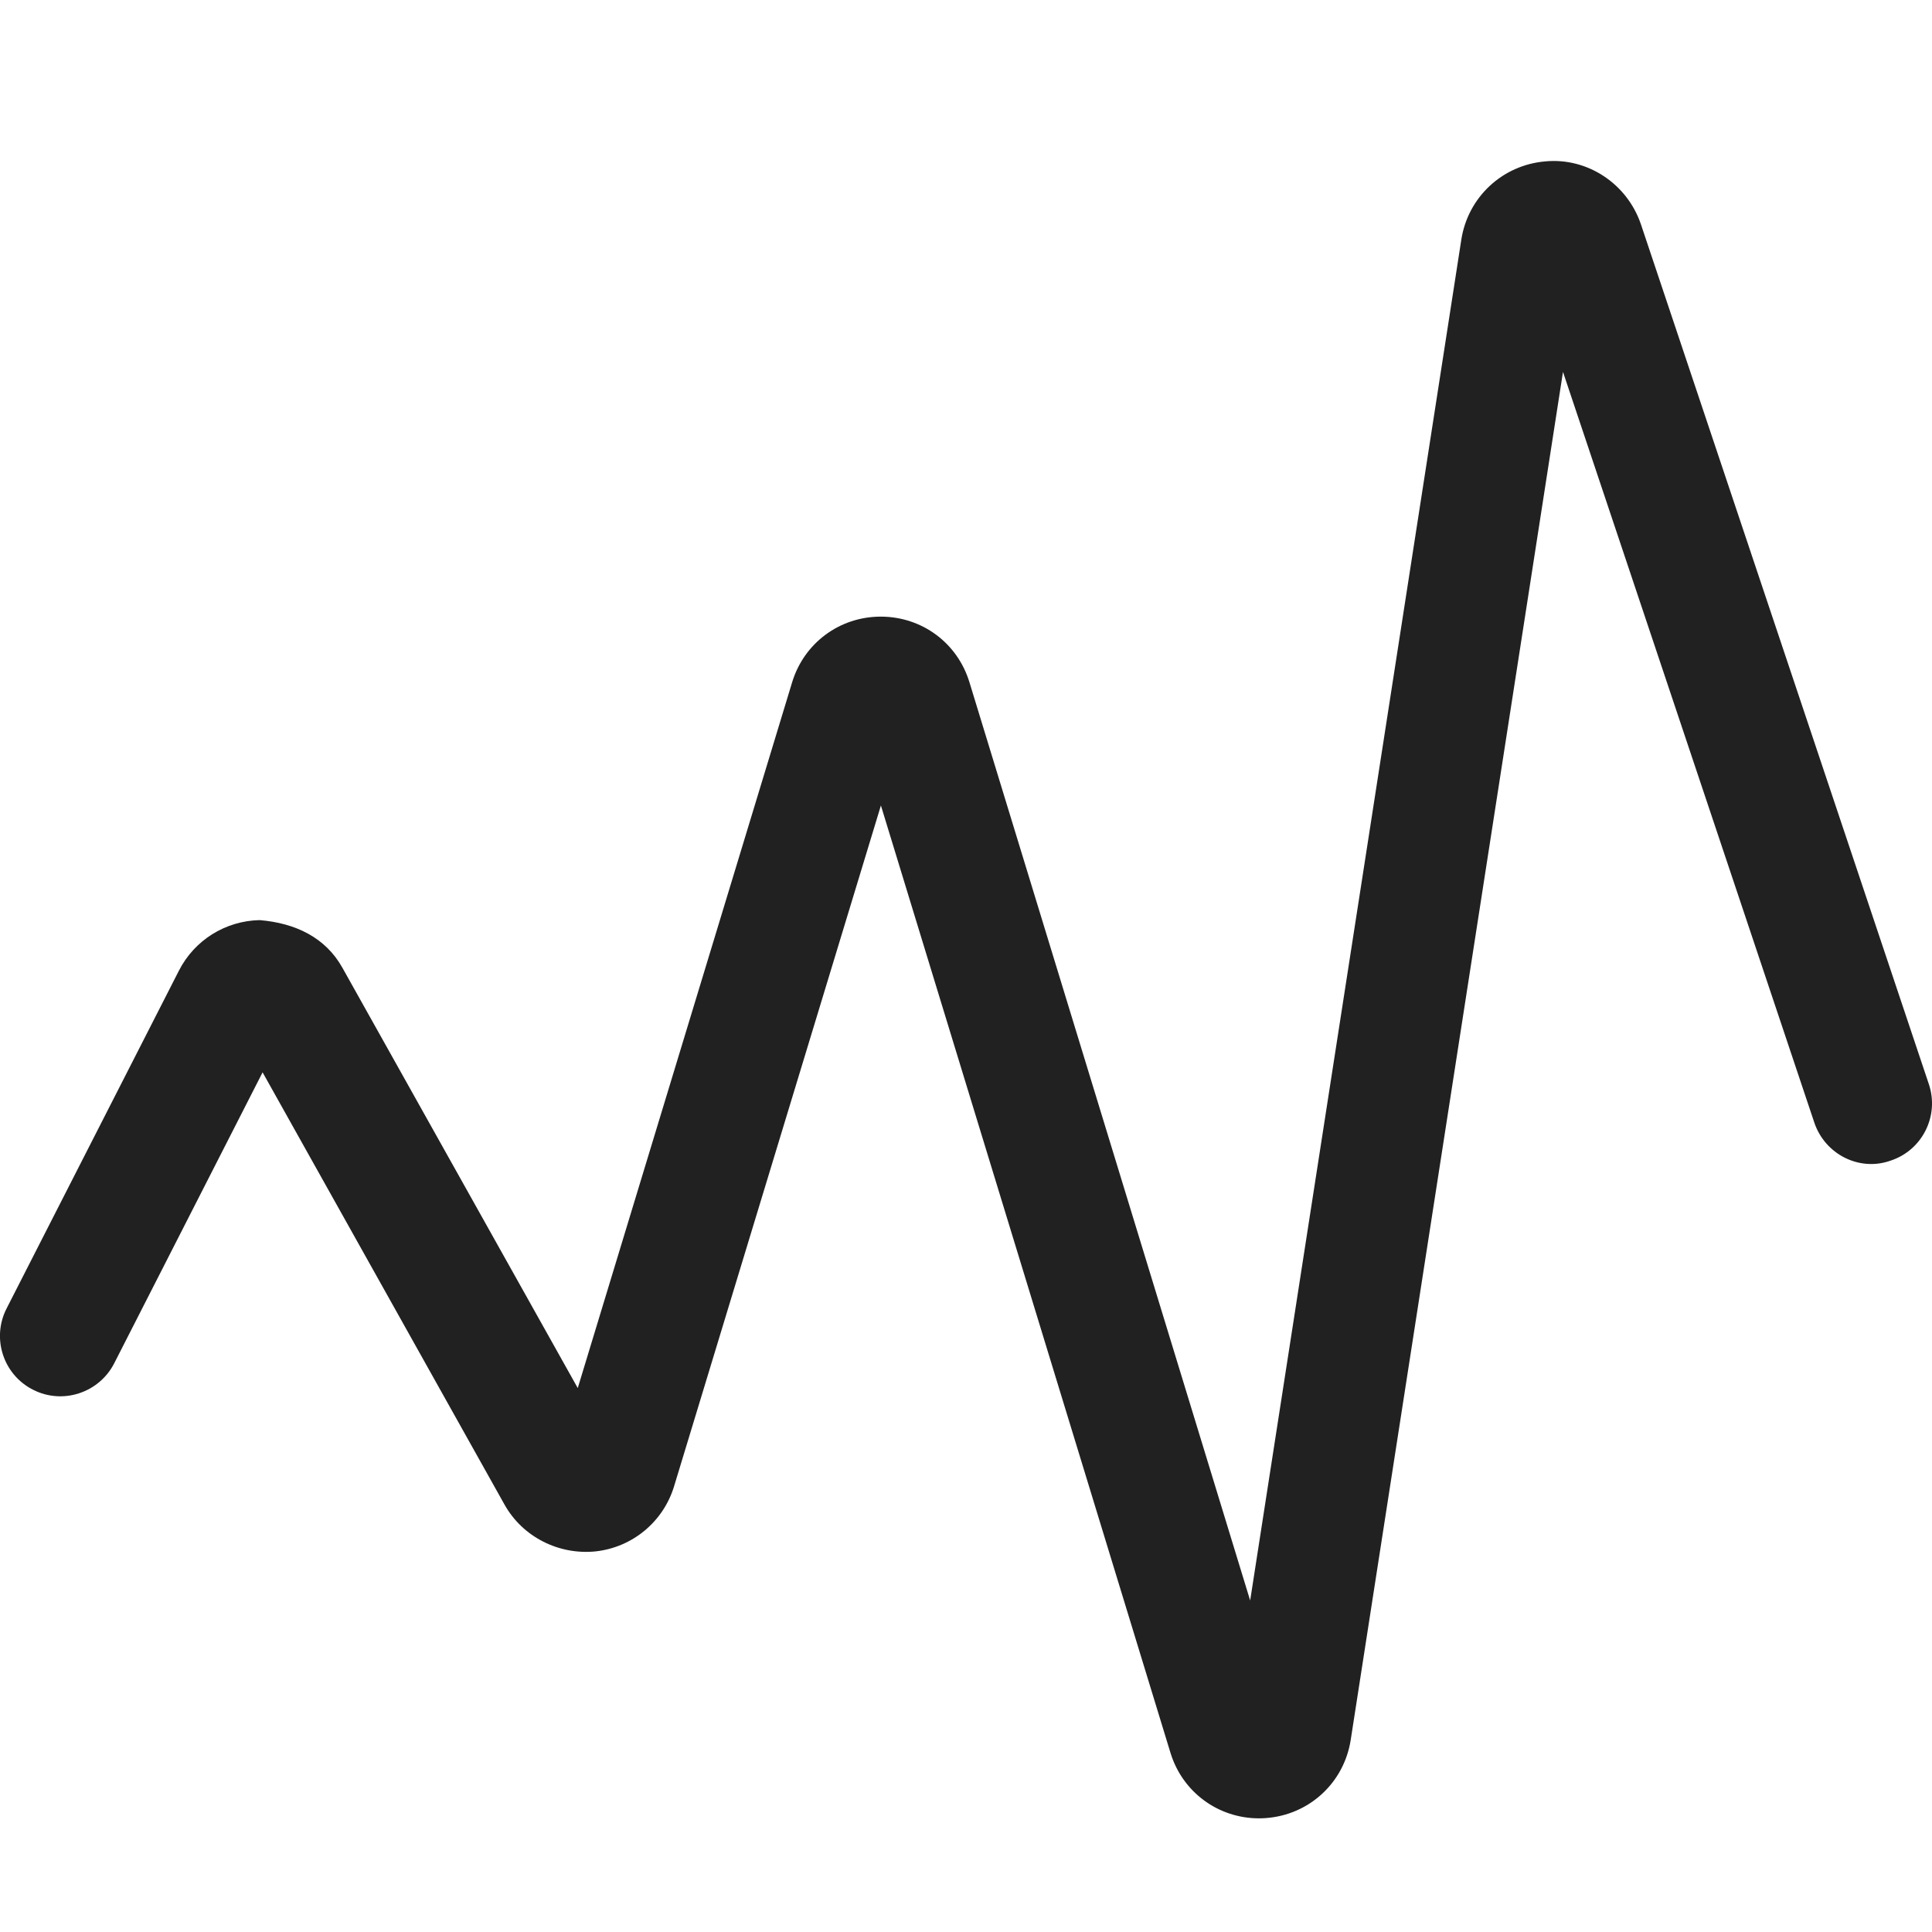 <?xml version="1.0" encoding="UTF-8" standalone="no"?>
<svg width="24px" height="24px" viewBox="0 0 24 24" version="1.1" xmlns="http://www.w3.org/2000/svg" xmlns:xlink="http://www.w3.org/1999/xlink">
    <!-- Generator: Sketch 40.3 (33839) - http://www.bohemiancoding.com/sketch -->
    <title>Spark Line</title>
    <desc>Created with Sketch.</desc>
    <defs></defs>
    <g id="Outline-v2" stroke="none" stroke-width="1" fill="none" fill-rule="evenodd">
        <g id="Spark-Line" fill="#212121">
            <path d="M15.639,22.588 C15.134,22.588 14.689,22.263 14.54,21.774 L10.943,10.006 L8.374,18.462 C8.241,18.902 7.858,19.222 7.398,19.272 C6.945,19.318 6.495,19.096 6.268,18.692 L3.262,13.321 L1.418,16.937 C1.229,17.304 0.777,17.452 0.409,17.263 C0.04,17.076 -0.107,16.623 0.082,16.254 L2.222,12.059 C2.415,11.679 2.8,11.439 3.225,11.43 C3.674,11.467 4.045,11.649 4.253,12.021 L7.177,17.243 L9.84,8.476 C9.988,7.988 10.43,7.66 10.941,7.66 L10.941,7.66 C11.452,7.66 11.894,7.986 12.043,8.476 L15.53,19.882 L18.153,2.977 C18.235,2.449 18.663,2.051 19.194,2.005 C19.719,1.954 20.213,2.282 20.384,2.786 L23.961,13.468 C24.093,13.862 23.88,14.287 23.488,14.417 C23.097,14.558 22.67,14.338 22.538,13.945 L19.416,4.62 L16.779,21.614 C16.696,22.147 16.262,22.547 15.722,22.585 C15.695,22.587 15.667,22.588 15.639,22.588" id="Fill-1"></path>
        </g>
    </g>
</svg>
